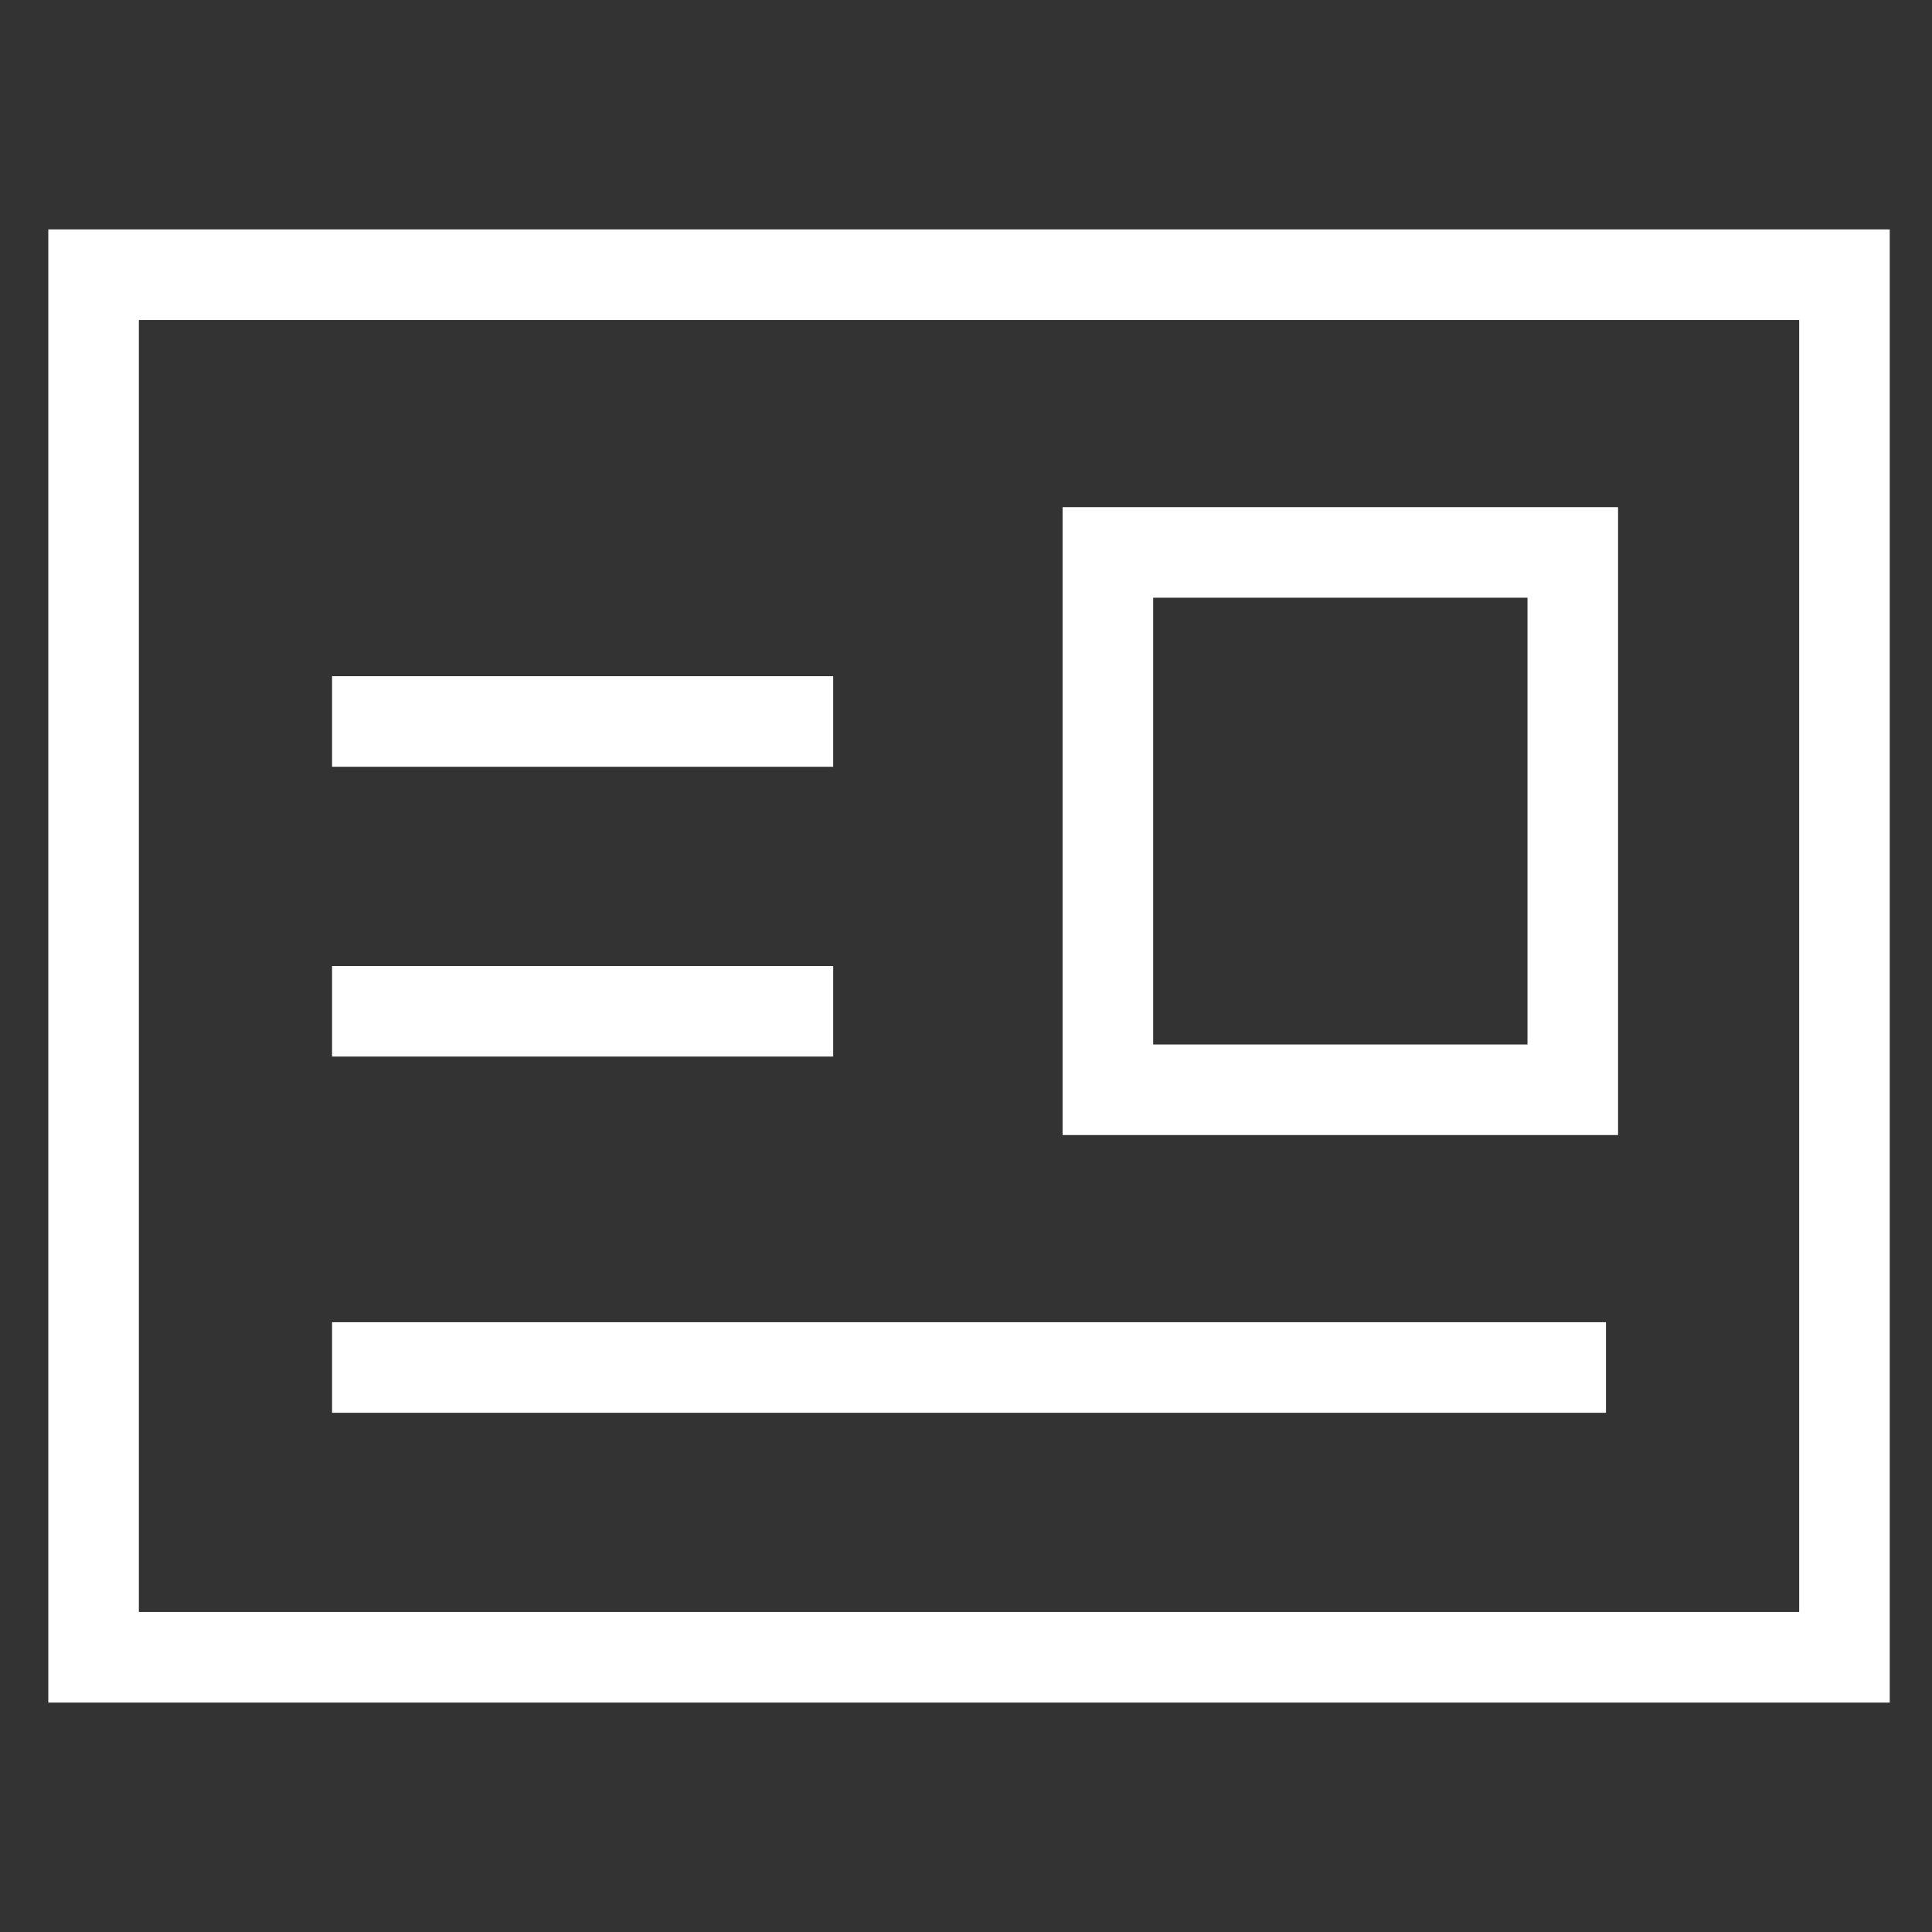 <svg xmlns="http://www.w3.org/2000/svg" xmlns:xlink="http://www.w3.org/1999/xlink" version="1.1" x="0px" y="0px" viewBox="0 0 32 32" enable-background="new 0 0 32 32" xml:space="preserve" style="max-width:100%" height="100%"><rect x="0" y="0" width="32" height="32" fill="#333333" stroke="none"/><g style="" fill="#ffffff"><g style="" fill="#ffffff"><path fill="#ffffff" d="M31.3,28.2H0.8V3.8h30.5V28.2z M2.3,26.7h27.5V5.3H2.3V26.7z" style=""></path></g><g style="" fill="#ffffff"><path fill="#ffffff" d="M26.8,18.8h-9.2V8.4h9.2V18.8z M19.1,17.3h6.2V9.9h-6.2V17.3z" style=""></path></g><g style="" fill="#ffffff"><rect x="5.5" y="11.2" fill="#ffffff" width="8.3" height="1.5" style=""></rect></g><g style="" fill="#ffffff"><rect x="5.5" y="16" fill="#ffffff" width="8.3" height="1.5" style=""></rect></g><g style="" fill="#ffffff"><rect x="5.5" y="21.9" fill="#ffffff" width="21.1" height="1.5" style=""></rect></g></g></svg>